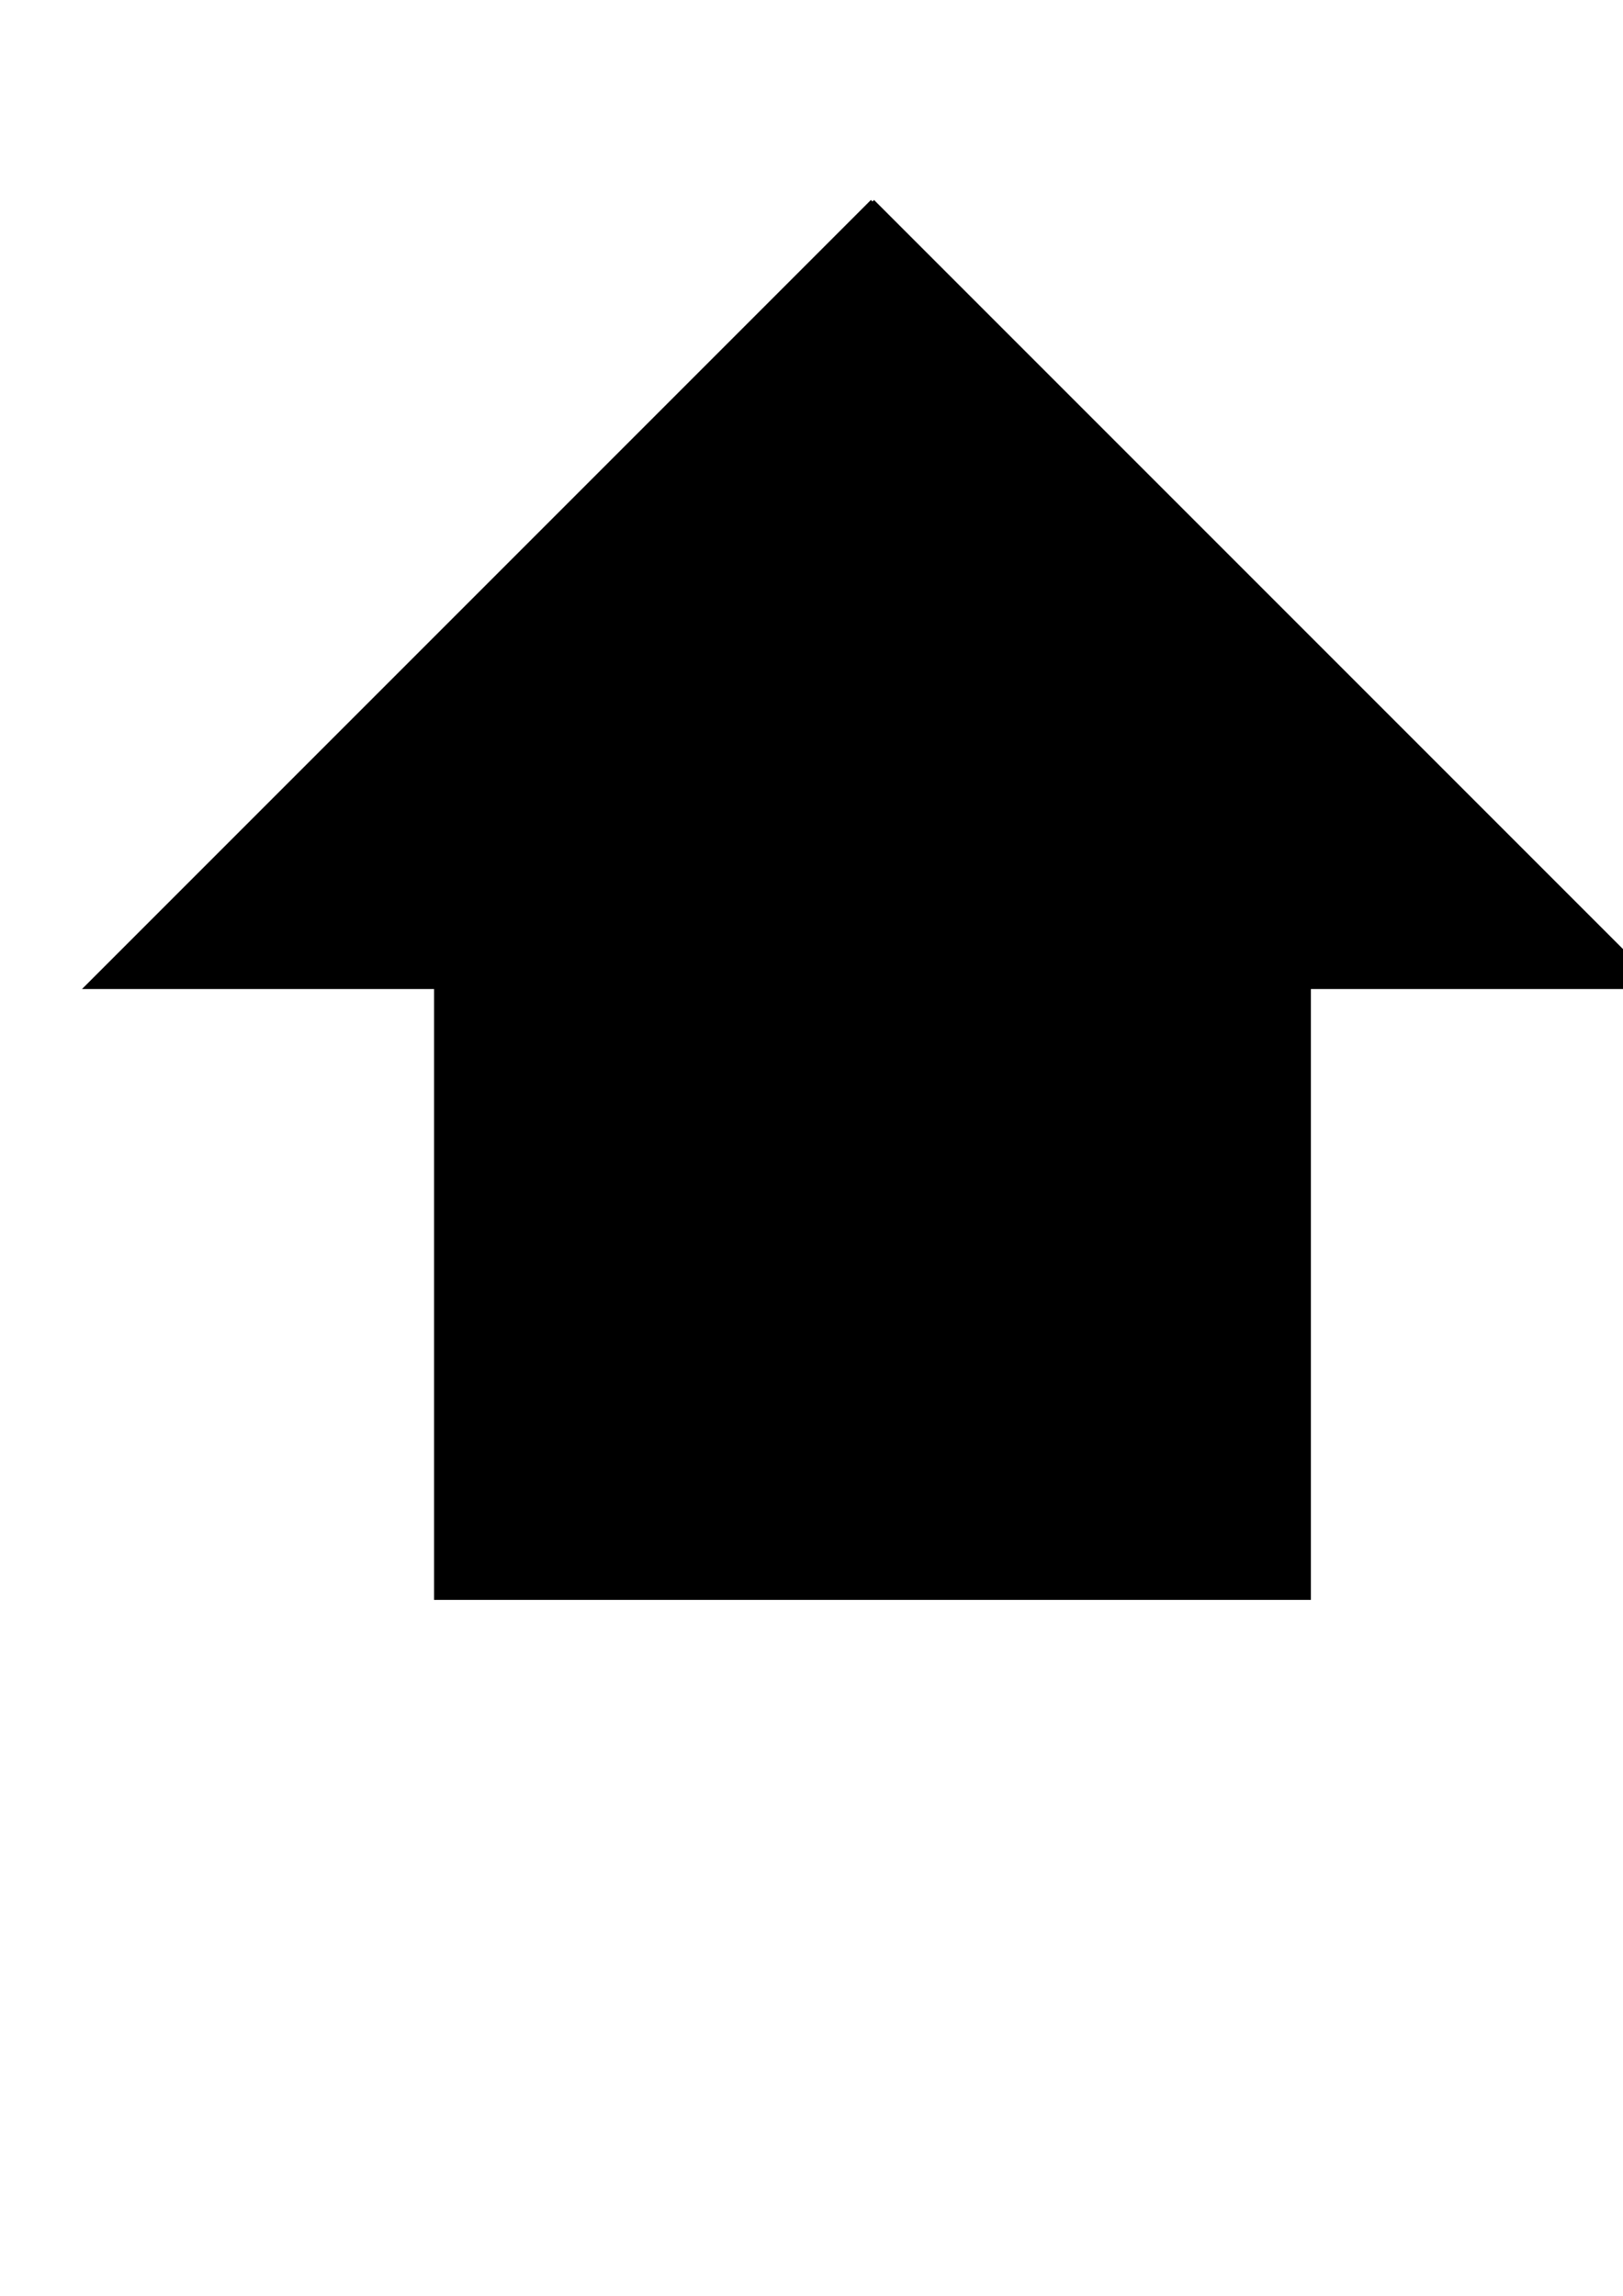 <?xml version="1.0" encoding="UTF-8" standalone="no"?>
<!-- Created with Inkscape (http://www.inkscape.org/) -->

<svg
   xmlns:dc="http://purl.org/dc/elements/1.1/"
   xmlns:cc="http://creativecommons.org/ns#"
   xmlns:rdf="http://www.w3.org/1999/02/22-rdf-syntax-ns#"
   xmlns:svg="http://www.w3.org/2000/svg"
   xmlns="http://www.w3.org/2000/svg"
   xmlns:sodipodi="http://sodipodi.sourceforge.net/DTD/sodipodi-0.dtd"
   xmlns:inkscape="http://www.inkscape.org/namespaces/inkscape"
   width="744.094"
   height="1052.362"
   id="svg3751"
   version="1.1"
   inkscape:version="0.48.0 r9654"
   sodipodi:docname="New document 7">
  <defs
     id="defs3753">
    <inkscape:path-effect
       is_visible="true"
       id="path-effect4782"
       effect="spiro" />
    <inkscape:path-effect
       effect="spiro"
       id="path-effect4778"
       is_visible="true" />
    <symbol
       id="*Paper_Space0" />
    <symbol
       id="*Paper_Space" />
    <symbol
       id="*Model_Space" />
    <marker
       orient="auto"
       id="DistanceX"
       style="overflow:visible"
       refX="0.0"
       refY="0.0">
      <path
         id="path3843"
         d="M 3,-3 L -3,3 M 0,-5 L  0,5"
         style="stroke:#000000; stroke-width:0.5" />
    </marker>
  </defs>
  <sodipodi:namedview
     id="base"
     pagecolor="#ffffff"
     bordercolor="#666666"
     borderopacity="1.0"
     inkscape:pageopacity="0.0"
     inkscape:pageshadow="2"
     inkscape:zoom="0.175"
     inkscape:cx="39.617537"
     inkscape:cy="590.89311"
     inkscape:document-units="px"
     inkscape:current-layer="g3848"
     showgrid="true"
     inkscape:window-width="1122"
     inkscape:window-height="787"
     inkscape:window-x="509"
     inkscape:window-y="180"
     inkscape:window-maximized="0">
    <inkscape:grid
       type="xygrid"
       id="grid4774"
       empspacing="5"
       visible="true"
       enabled="true"
       snapvisiblegridlinesonly="true"
       spacingx="1px" />
  </sodipodi:namedview>
  <g
     inkscape:label="Layer 1"
     inkscape:groupmode="layer"
     id="layer1">
    <g
       id="g3848"
       inkscape:label="0"
       transform="translate(-340.305,182.34)">
      <path
         style="font-size:medium;font-style:normal;font-variant:normal;font-weight:normal;font-stretch:normal;text-indent:0;text-align:start;text-decoration:none;line-height:normal;letter-spacing:normal;word-spacing:normal;text-transform:none;direction:ltr;block-progression:tb;writing-mode:lr-tb;text-anchor:start;baseline-shift:baseline;color:#000000;fill:#000000;fill-opacity:1;stroke:#000000;stroke-width:1;stroke-opacity:1;marker:none;visibility:visible;display:inline;overflow:visible;enable-background:accumulate;font-family:Sans;-inkscape-font-specification:Sans"
         d="m 1182.618,910.46 -213.906,110.906 0.219,0.438 -0.219,0.469 62.906,31.469 c -28.74,57.246 -75.16,105.459 -131.312,136.281 -28.151,15.452 -58.648,26.607 -90.125,32.969 l -0.031,0 c -31.467,6.356 -63.912,7.931 -95.844,4.625 -31.942,-3.307 -63.369,-11.481 -92.875,-24.156 -29.506,-12.675 -57.08,-29.859 -81.469,-50.75 -48.775,-41.781 -84.437,-98.672 -100.781,-160.781 l -0.5,0.125 -0.125,-0.469 -137.062,36.063 0.125,0.469 -0.469,0.125 c 11.836,44.978 30.517,88.155 55.219,127.562 24.701,39.408 55.397,75.055 90.719,105.312 35.322,30.257 75.266,55.111 118,73.469 42.733,18.357 88.269,30.21 134.531,35 46.262,4.79 93.225,2.526 138.812,-6.688 45.588,-9.213 89.76,-25.371 130.531,-47.75 40.771,-22.379 78.124,-50.988 110.375,-84.5 32.138,-33.394 59.198,-71.662 79.969,-113.094 l 62.938,31.469 0.219,-0.406 0.5,-0.094 -39.594,-237.719 -0.5,0.094 -0.25,-0.438 z"
         id="path4706"
         inkscape:connector-curvature="0" />
      <path
         style="color:#000000;fill:#000000;stroke:#000000;stroke-width:2;stroke-linecap:butt;stroke-linejoin:miter;stroke-miterlimit:4;stroke-opacity:1;stroke-dasharray:none;stroke-dashoffset:0;marker:none;visibility:visible;display:inline;overflow:visible;enable-background:accumulate;fill-opacity:1"
         d="m 740.305,-89.978 -360,360 160,0 0,280 400,0 0,-280 160,0 -360,-360"
         id="path4776"
         inkscape:path-effect="#path-effect4778"
         inkscape:original-d="m 740.30541,-89.977504 -359.99999,359.999994 159.99999,0 0,280 400,0 0,-280 159.99999,0 z"
         inkscape:connector-curvature="0" />
      <path
         inkscape:connector-curvature="0"
         inkscape:original-d="m 1660.3054,-129.9775 -360,359.99999 160,0 0,280 400,0 0,-280 160,0 z"
         inkscape:path-effect="#path-effect4782"
         id="path4780"
         d="m 1660.305,-129.977 -360,360 160,0 0,280 400,0 0,-280 160,0 -360,-360"
         style="color:#000000;fill:#000000;fill-opacity:1;stroke:#000000;stroke-width:2;stroke-linecap:butt;stroke-linejoin:miter;stroke-miterlimit:4;stroke-opacity:1;stroke-dasharray:none;stroke-dashoffset:0;marker:none;visibility:visible;display:inline;overflow:visible;enable-background:accumulate" />
    </g>
  </g>
</svg>
